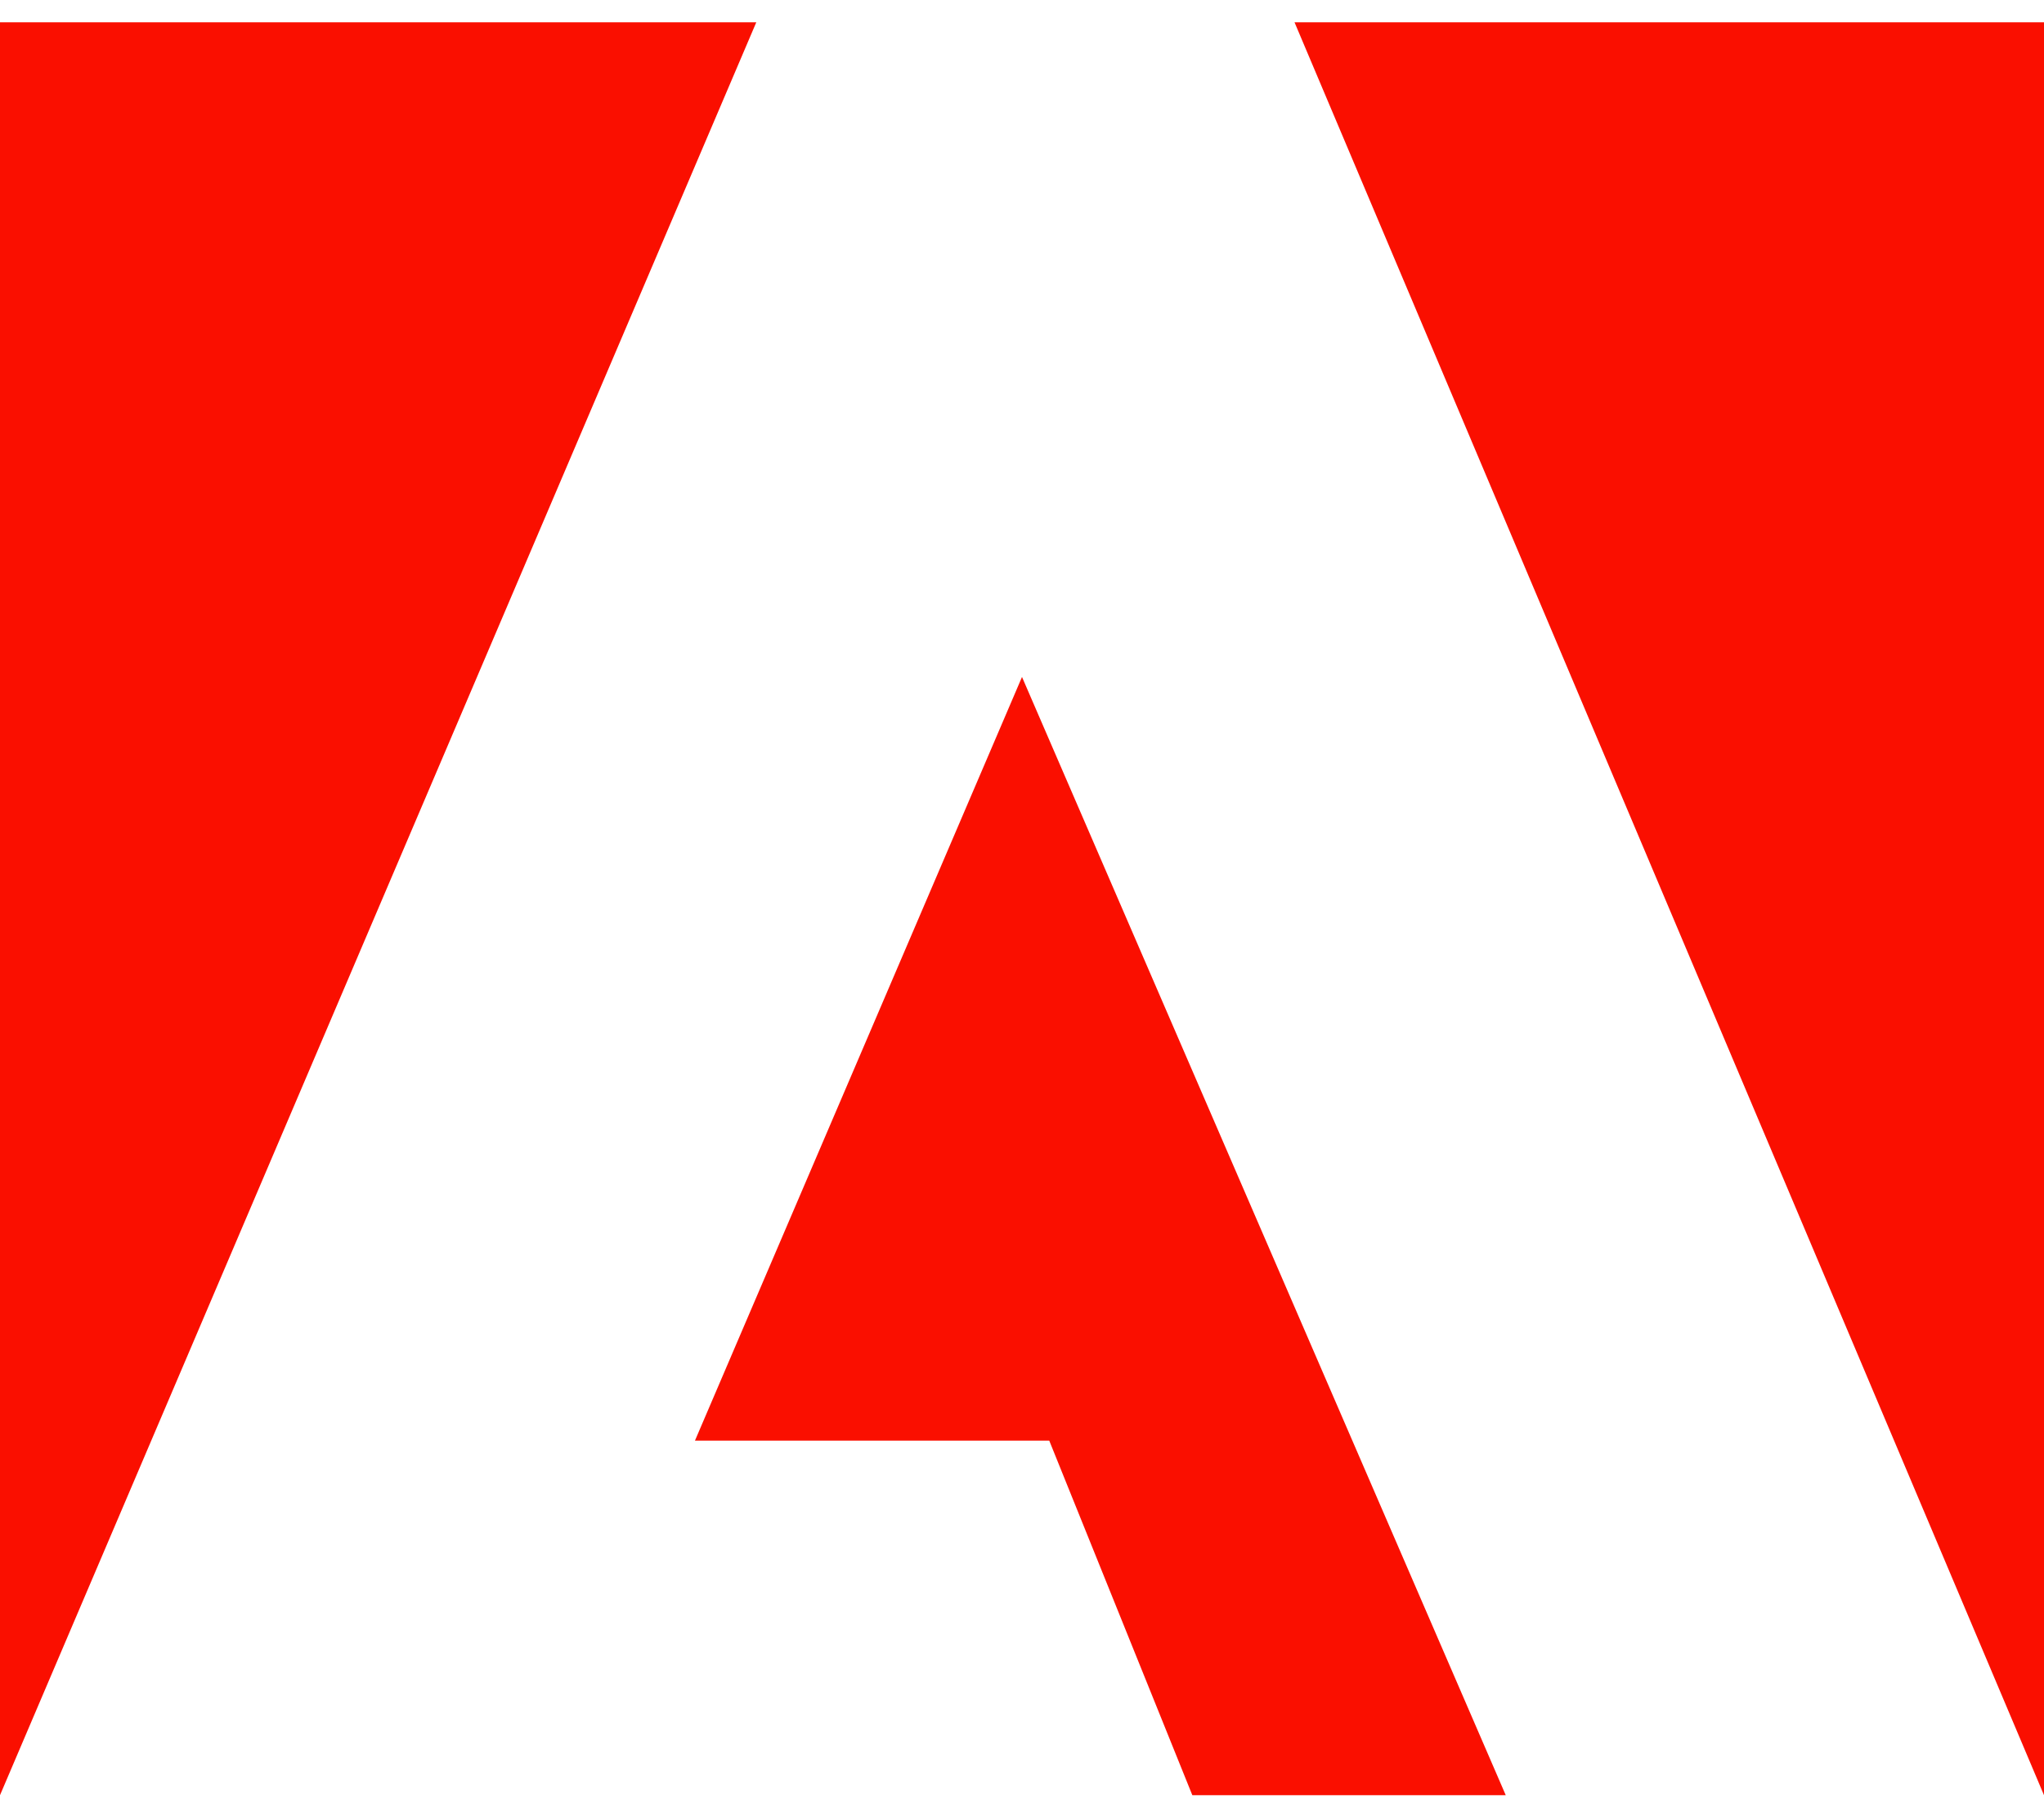 <svg width="36" height="32" viewBox="0 0 36 32" fill="none" xmlns="http://www.w3.org/2000/svg">
<g clip-path="url(#clip0_1_5928)">
<path d="M22.8 0.393H36V31.613L22.8 0.393Z" fill="#FA0F00"/>
<path d="M13.32 0.393H0V31.613L13.32 0.393Z" fill="#FA0F00"/>
<path d="M18 11.921L26.52 31.613H21L18.48 25.369H12.24L18 11.921Z" fill="#FA0F00"/>
</g>
<defs>
<clipPath id="clip0_1_5928">
<rect width="36" height="31.22" fill="white" transform="translate(0 0.393)"/>
</clipPath>
</defs>
</svg>
